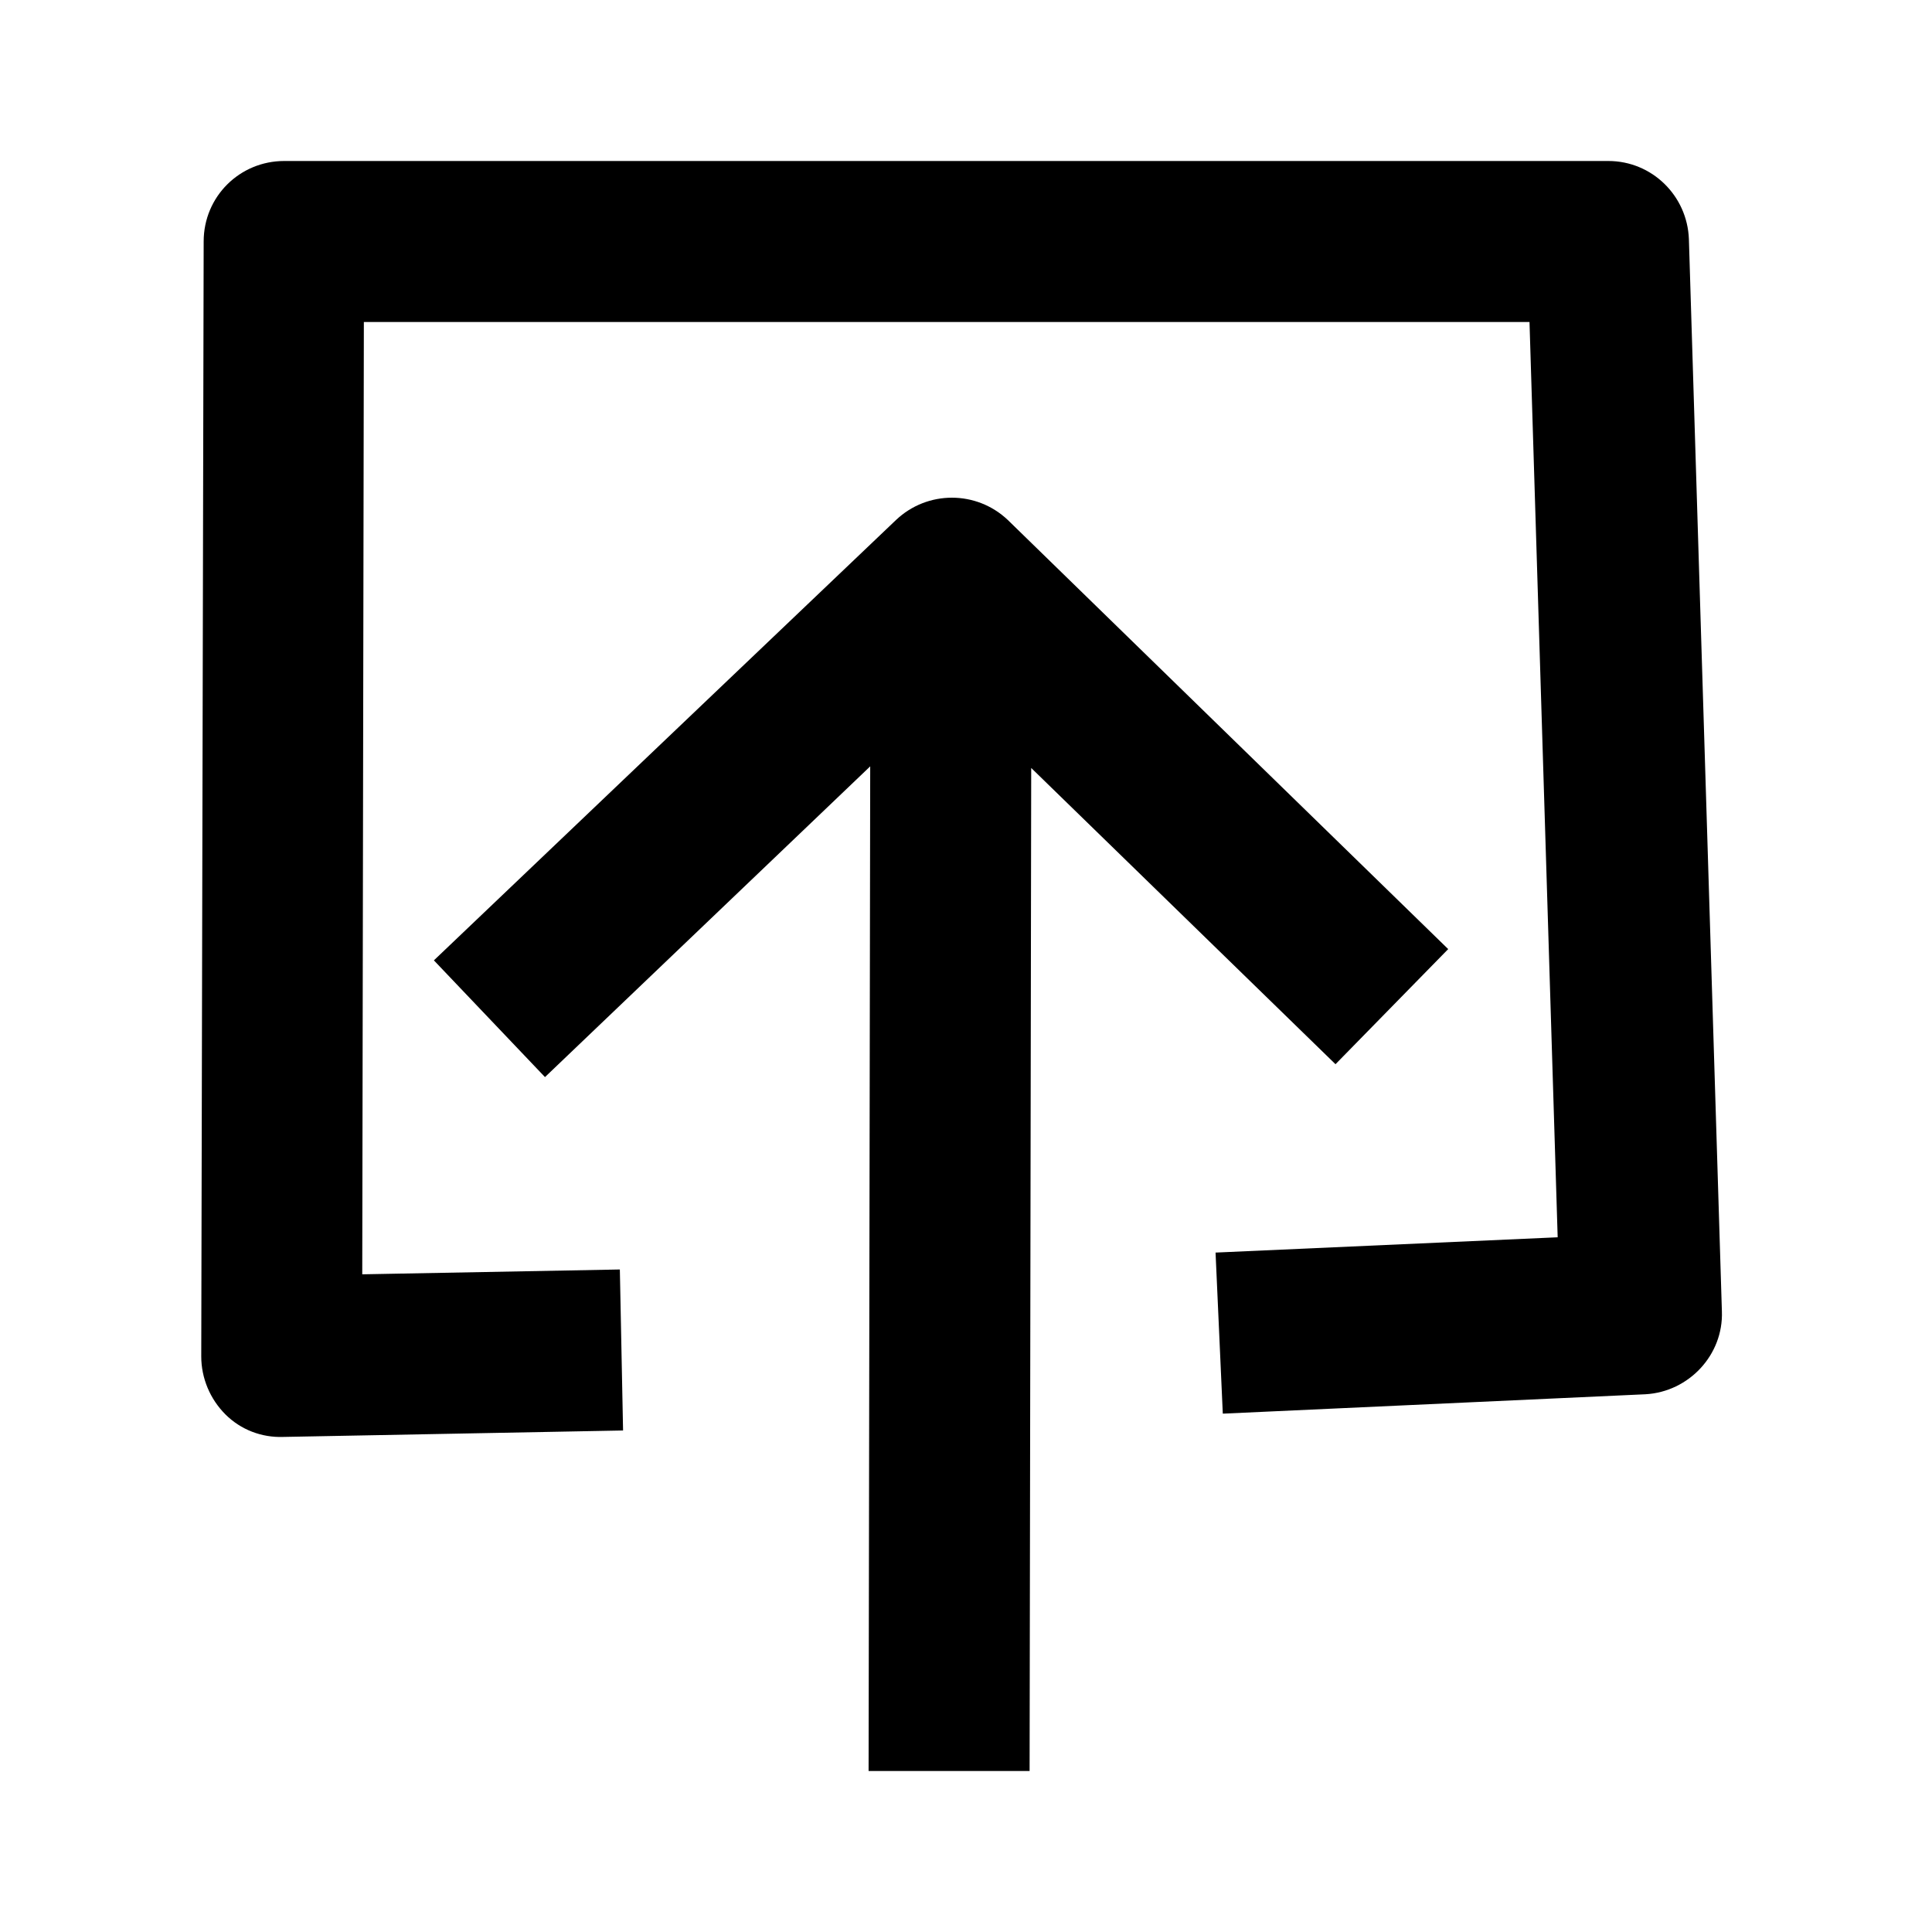 <svg width="24" height="24" viewBox="0 0 24 24" xmlns="http://www.w3.org/2000/svg">
<path d="M15.19 17.56L15.1 15.56L19.35 15.37L19 4H4.52L4.5 15.83L7.7 15.77L7.74 17.77L3.52 17.85C3.25 17.86 2.99 17.76 2.8 17.57C2.61 17.38 2.5 17.12 2.5 16.85L2.53 3C2.53 2.44 2.98 2 3.53 2H19.98C20.52 2 20.96 2.43 20.98 2.97L21.39 16.29C21.41 16.83 20.98 17.29 20.44 17.32L15.21 17.56H15.19ZM10.81 9.52L6.77 13.38L5.39 11.93L11.13 6.46C11.52 6.09 12.13 6.09 12.52 6.46L17.99 11.79L16.59 13.22L12.81 9.54L12.79 22H10.79L10.81 9.52Z" />
</svg>

